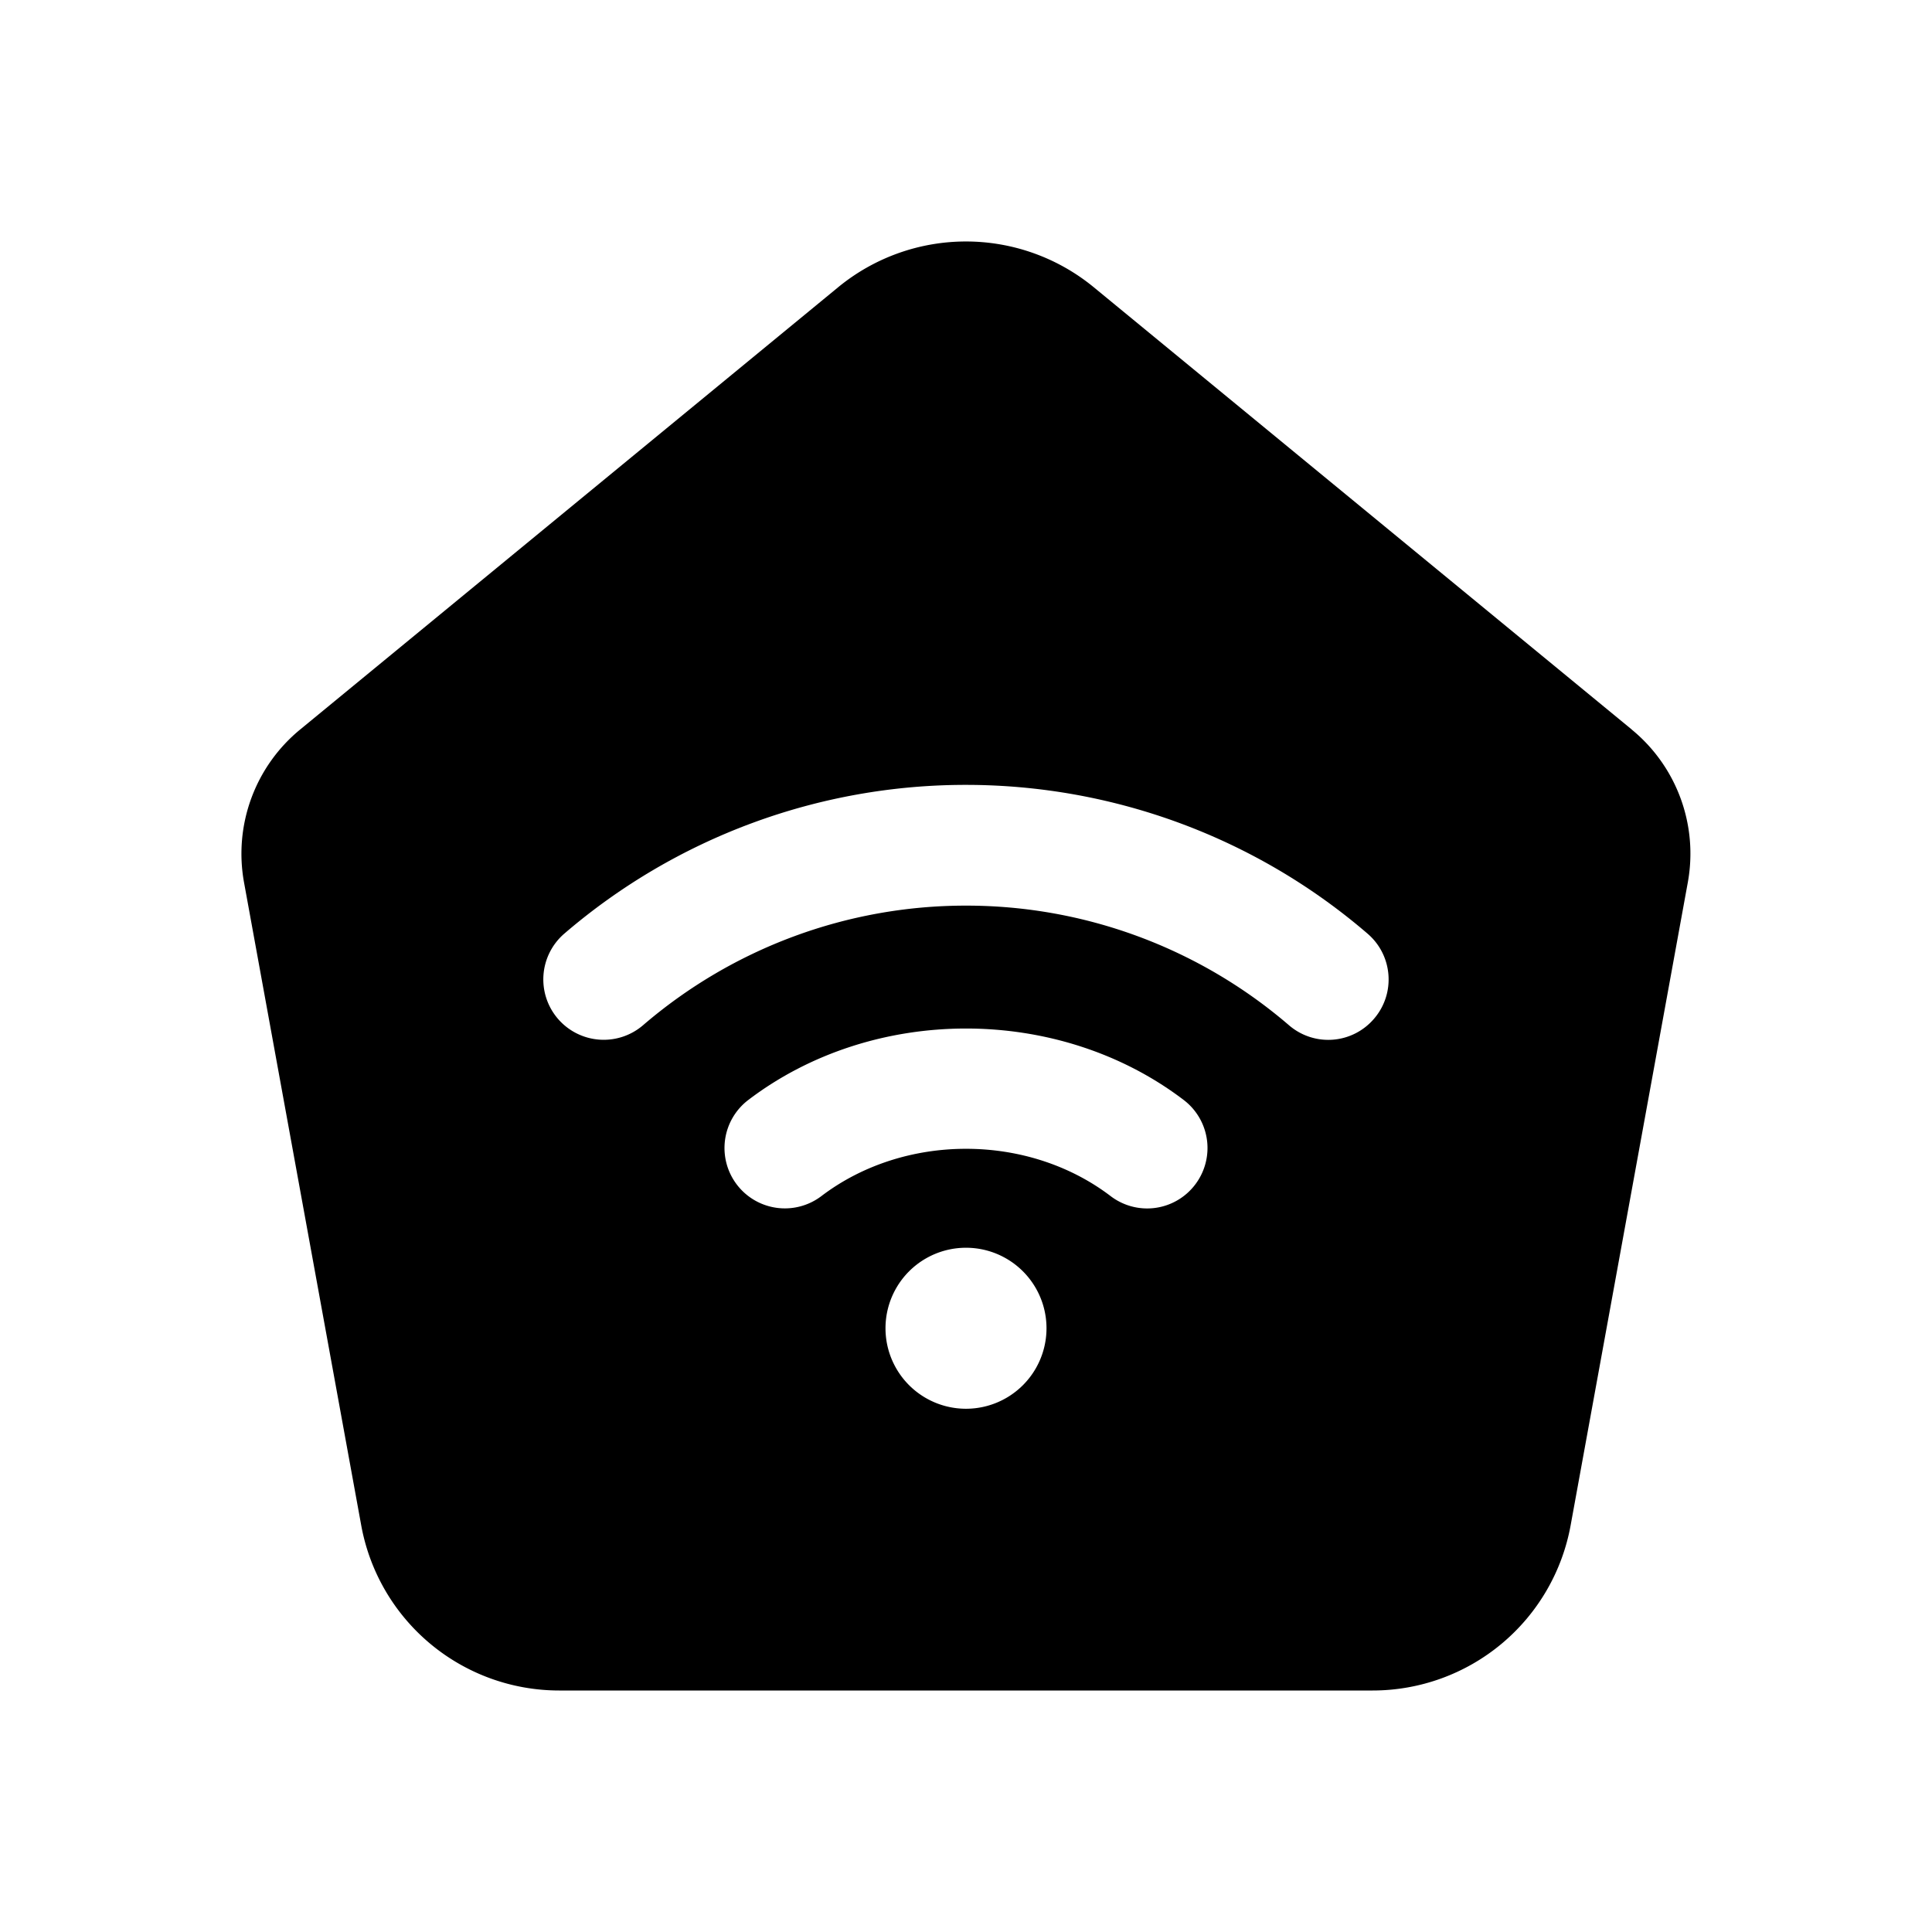 <svg xmlns="http://www.w3.org/2000/svg" width="24" height="24" fill="none"><path fill="currentColor" fill-rule="evenodd" d="m20.27 9.062-6.682-5.493a2.501 2.501 0 0 0-3.177 0L3.729 9.062a1.996 1.996 0 0 0-.697 1.903l1.455 7.982A2.5 2.5 0 0 0 6.946 21h10.106a2.5 2.5 0 0 0 2.459-2.052l1.455-7.983a1.993 1.993 0 0 0-.696-1.902ZM12 17.5a1 1 0 1 1 0-2 1 1 0 0 1 0 2Zm2.847-2.785a.748.748 0 0 1-1.051.143c-1.029-.783-2.562-.783-3.592 0a.75.75 0 0 1-.908-1.194c1.555-1.183 3.854-1.183 5.408 0a.75.75 0 0 1 .143 1.051Zm2.221-2.059a.747.747 0 0 1-1.057.079A6.146 6.146 0 0 0 12 11.25a6.148 6.148 0 0 0-4.011 1.485.75.75 0 0 1-.979-1.137 7.648 7.648 0 0 1 4.989-1.848c1.833 0 3.604.656 4.989 1.848.315.27.351.744.08 1.058Z" clip-rule="evenodd"/></svg>